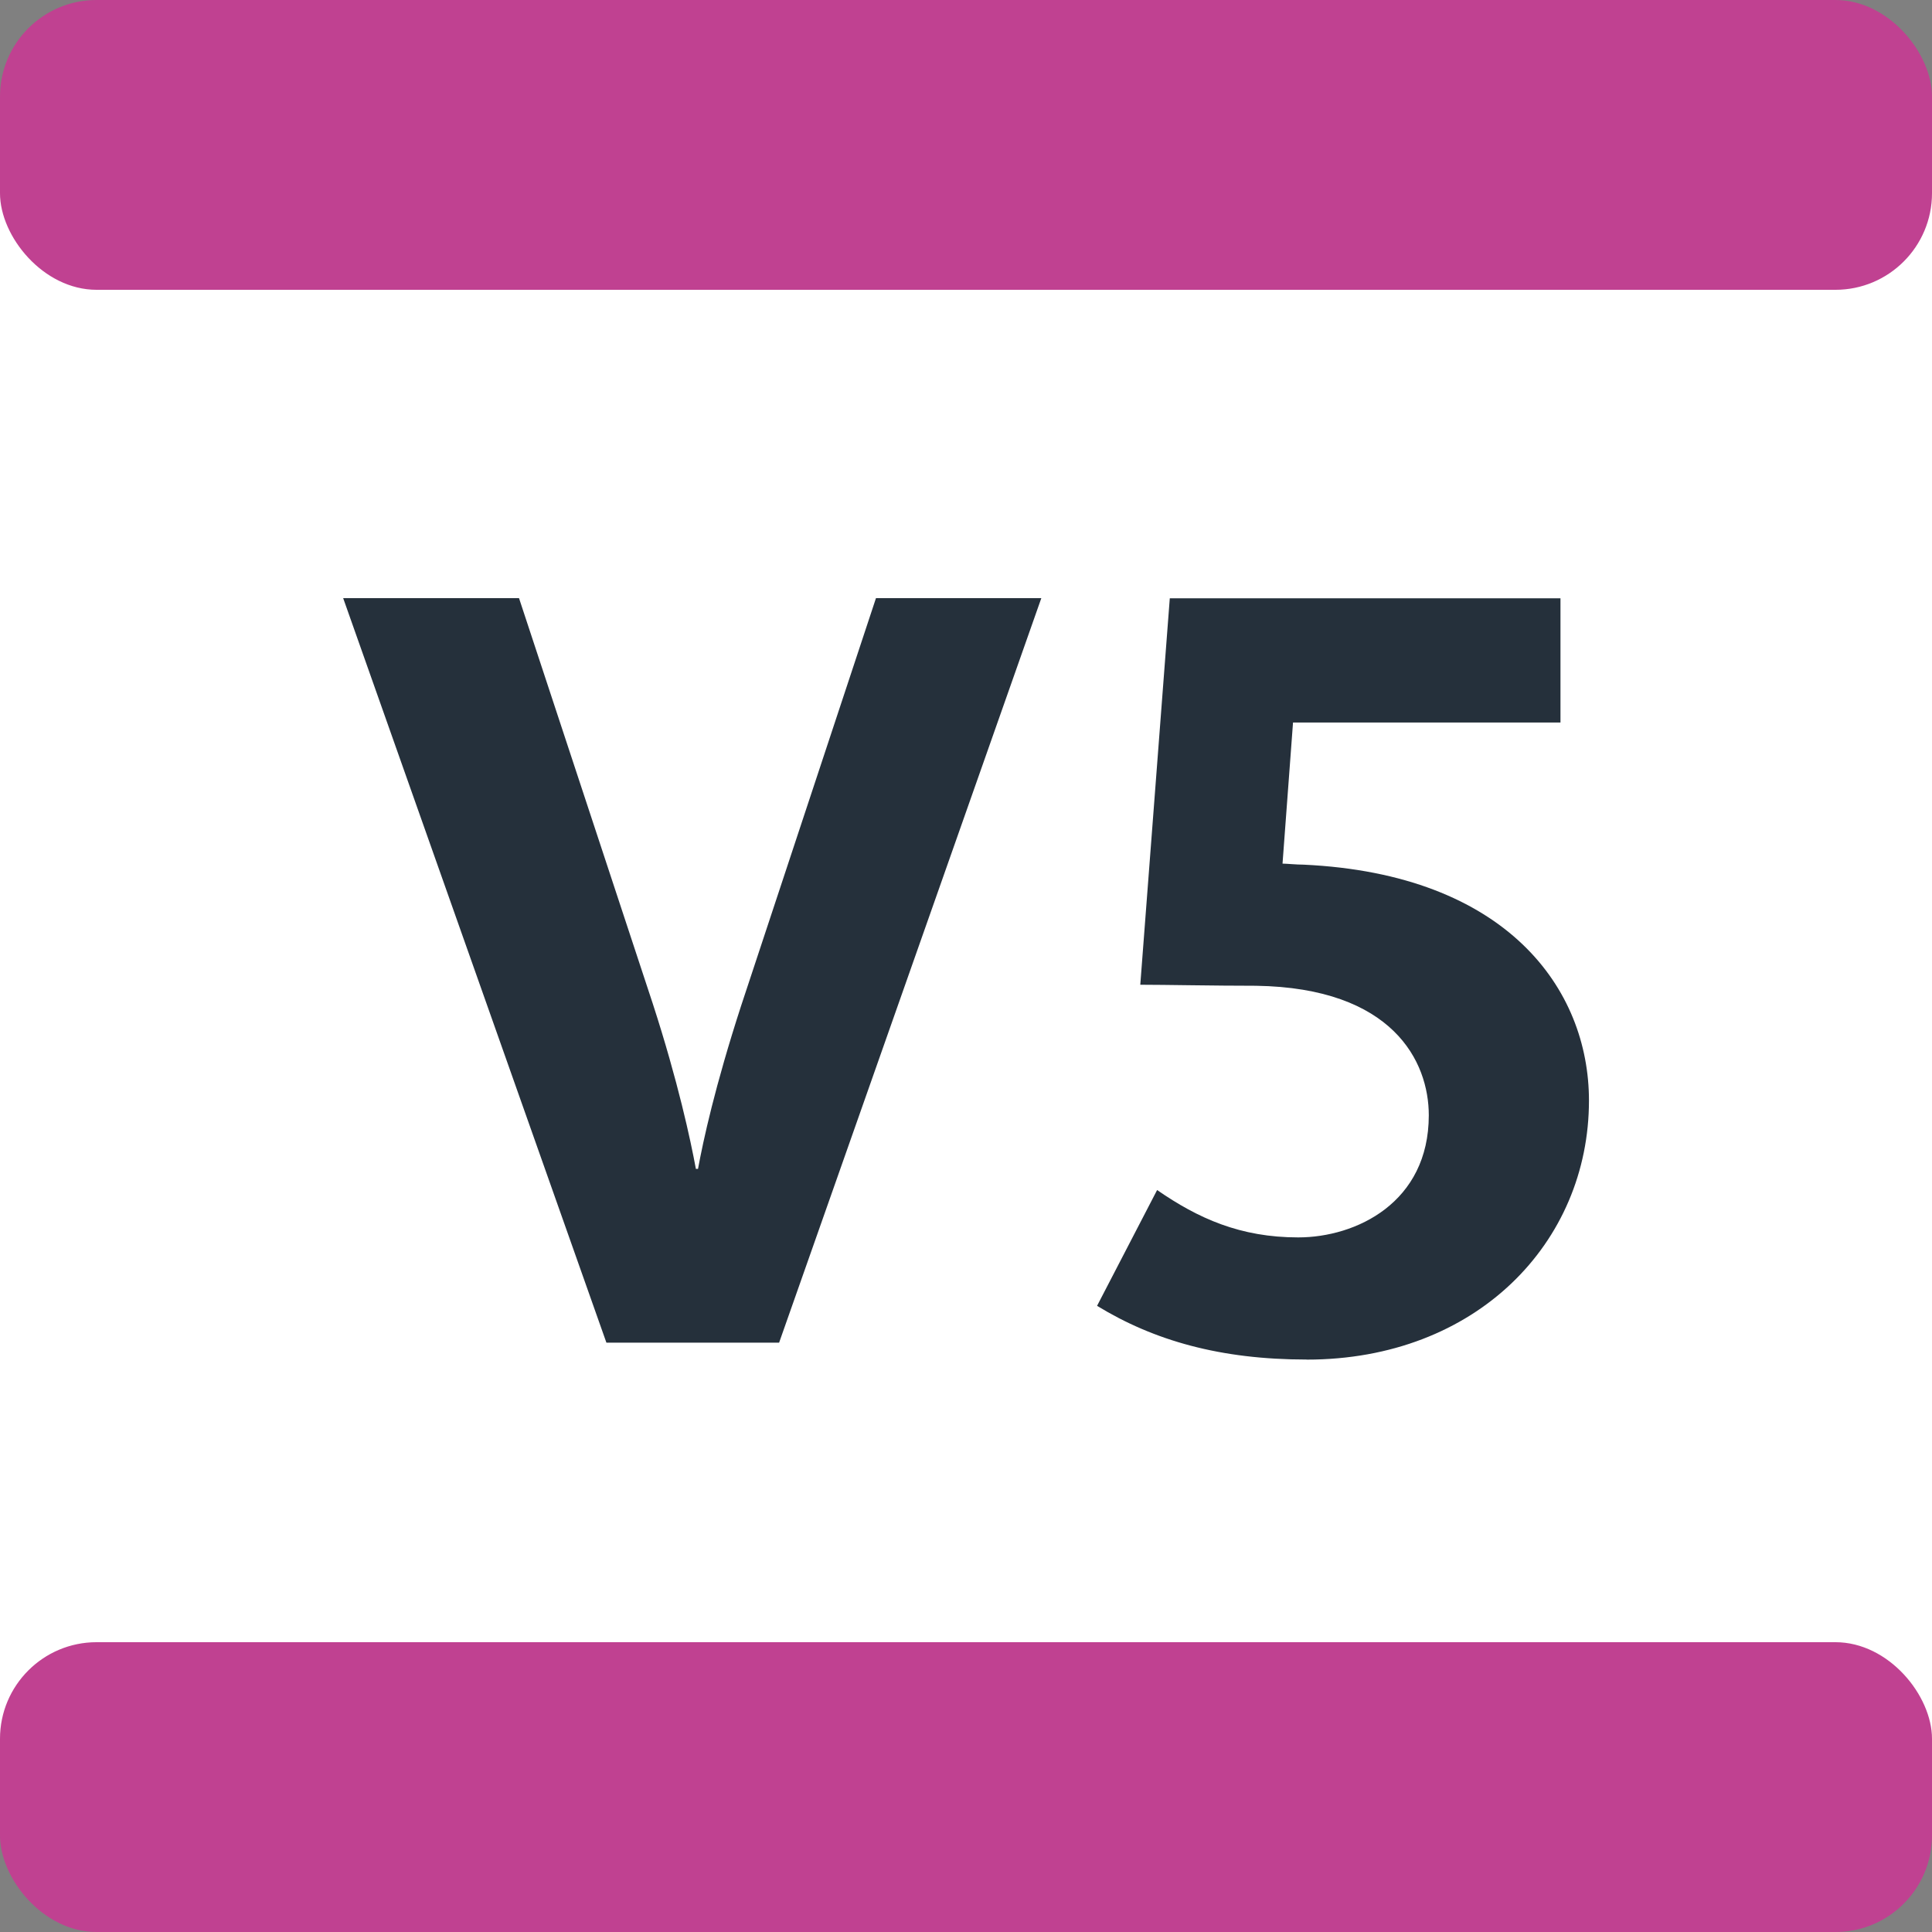 <?xml version="1.0" encoding="UTF-8"?>
<svg xmlns="http://www.w3.org/2000/svg" width="250px" height="250px" viewBox="0 0 283.46 283.46" fill="#C04191">
	<rect x="0" y="0" width="283.46" height="283.46" fill="#808080" stroke="none"/>
	<title>Paris transit icons - Vélo 5</title>
	<path fill="#FFF" d="M0,28.35h283.46v226.76H0z"/>
	<rect width="283.46" height="42.52" rx="14.17"/>
	<rect width="283.46" height="42.52" rx="14.17" y="240.94"/>
	<path fill="#25303B" d="m114.31,196.99h-25.34l-38.62-109.23h25.8l19.62,59.48c3.71,11.43,5.56,20.08,6.33,24.26h.31c.77-4.17,2.47-12.05,6.33-23.95l19.78-59.79h24.26l-38.47,109.23zM191.71,199.47c-12.67,0-22.4-2.78-30.75-7.88l8.81-16.99c6.03,4.17,12.21,6.95,20.7,6.95s19.16-5.1,19.16-17.92c0-7.88-5.25-18.69-25.34-19-6.18,0-13.44-.15-16.99-.15l4.33-56.7h57.32v18.23h-39.24l-1.54,20.7c.62,0,2.01.15,3.09.15,29.82,1.39,41.87,18.23,41.87,34.61,0,20.86-16.53,38.01-41.4,38.01Z"/>
</svg>